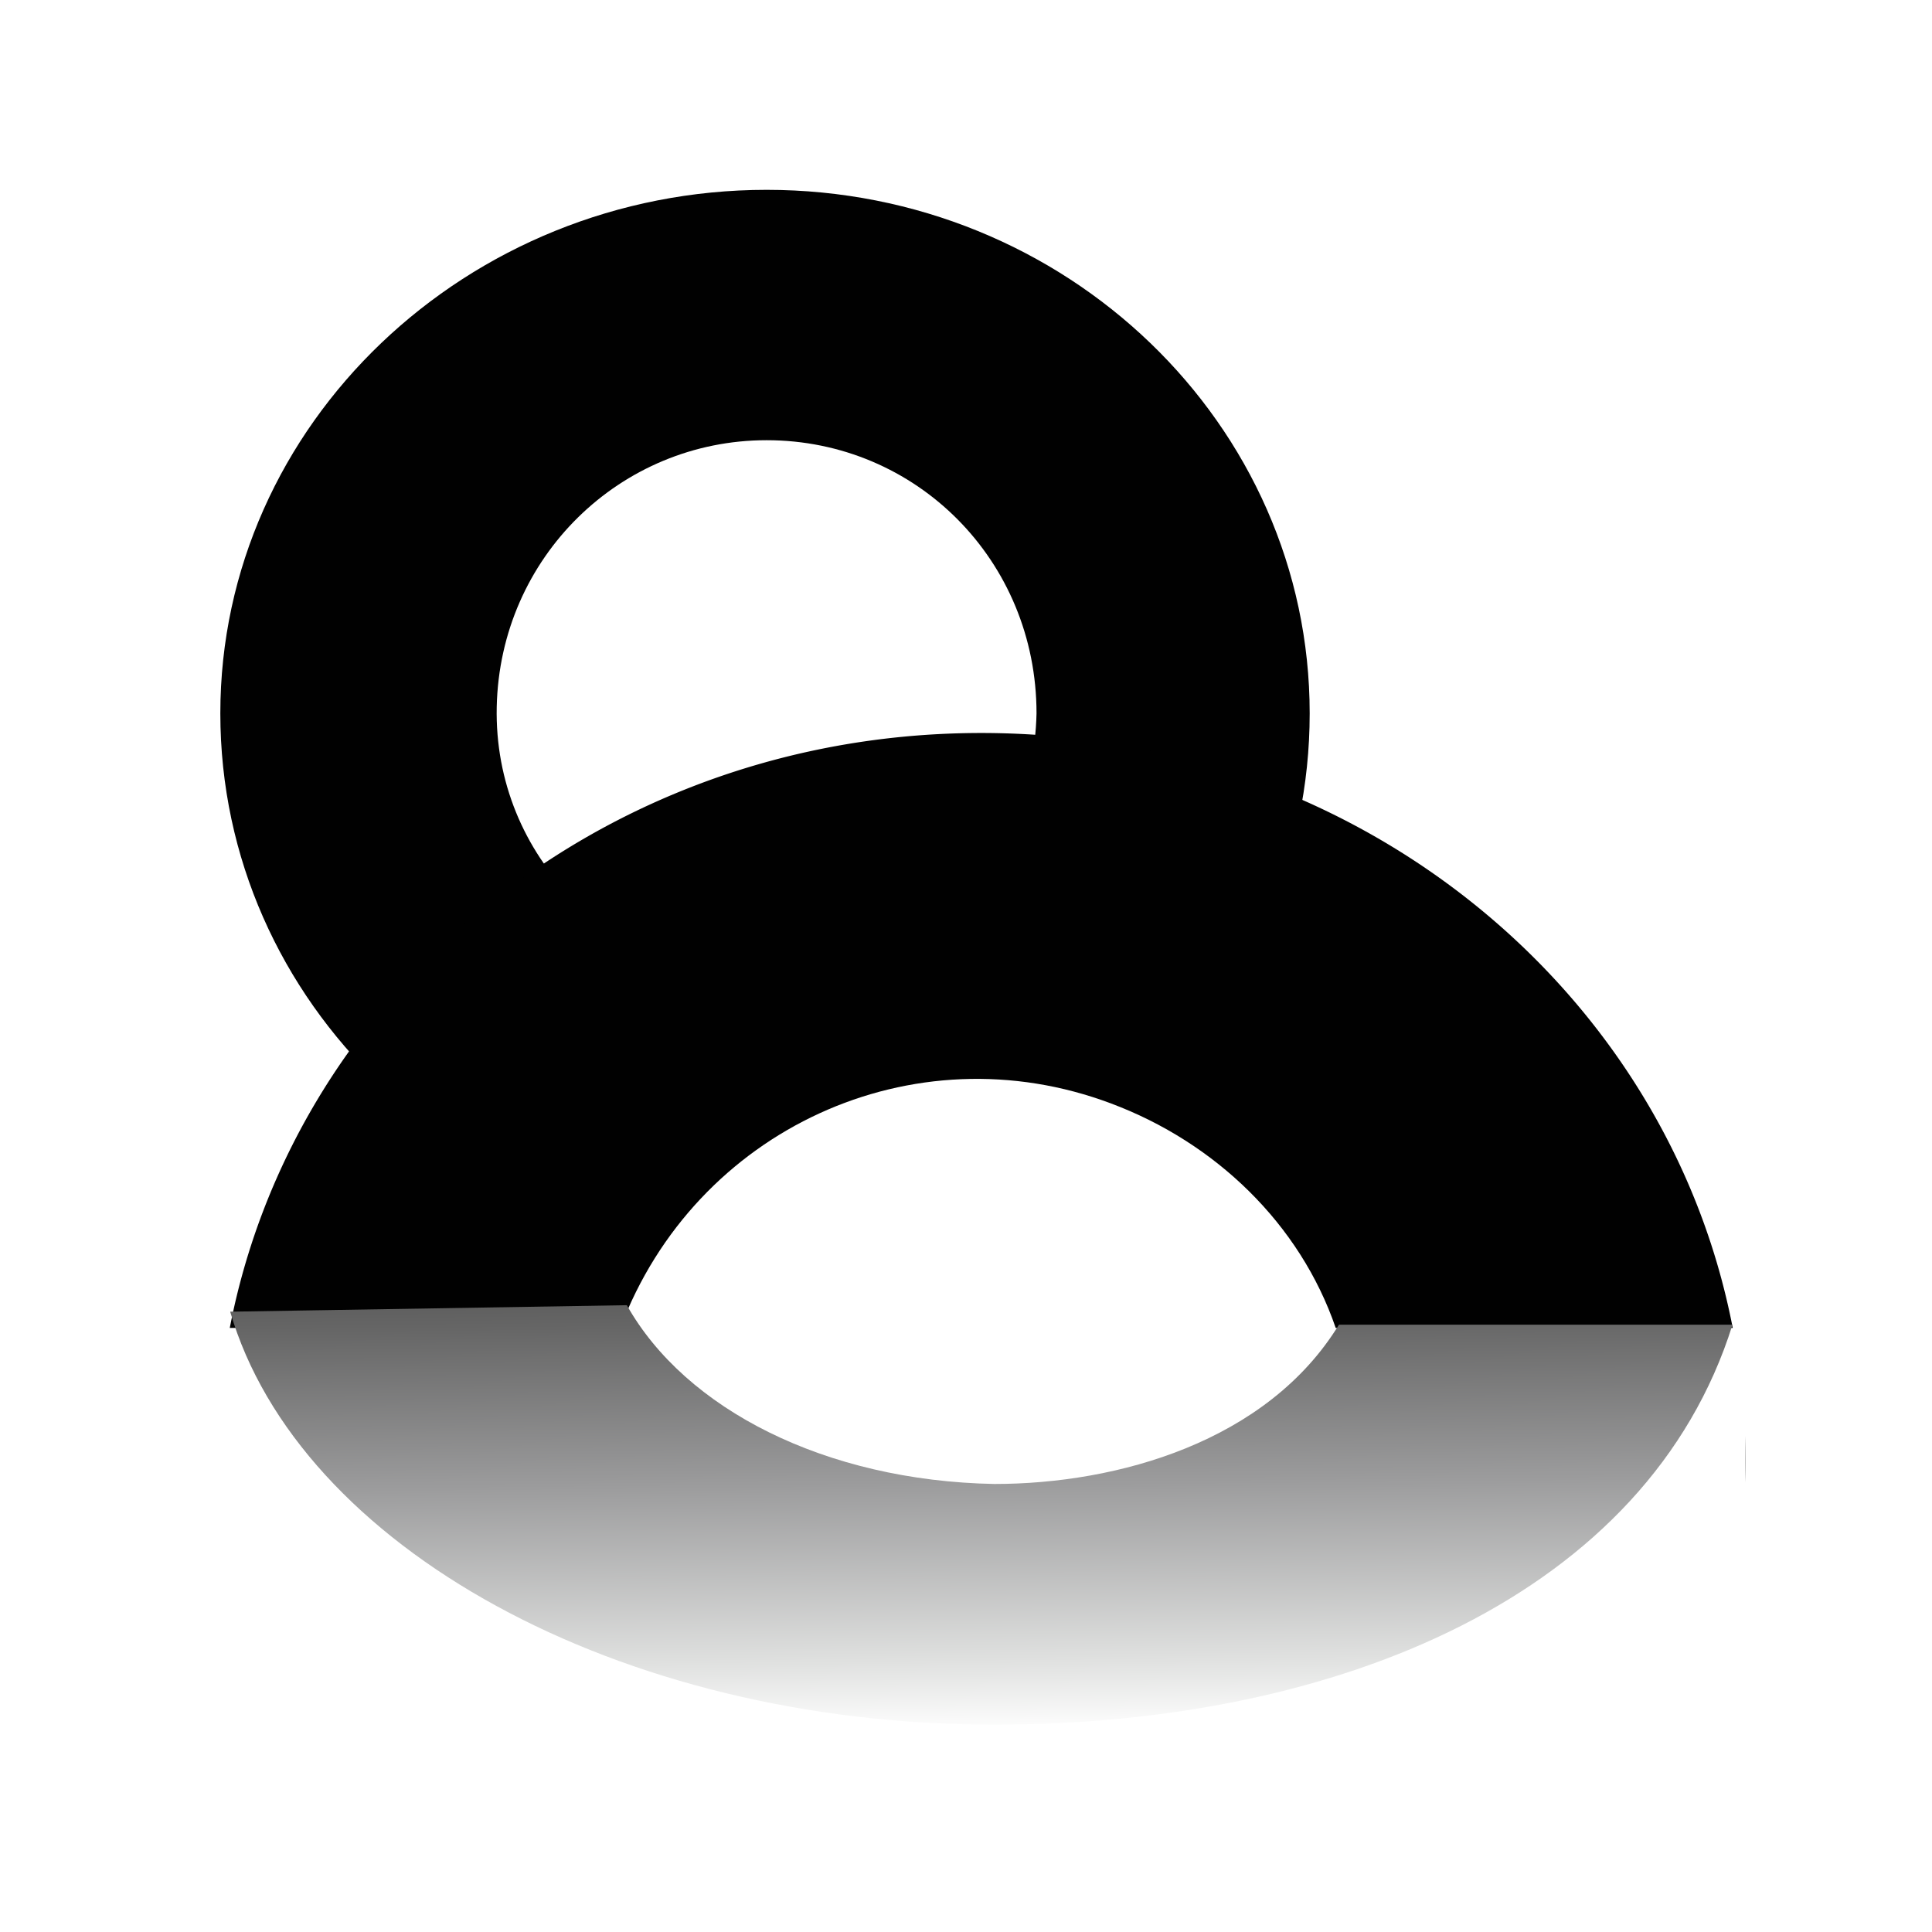 <svg xmlns="http://www.w3.org/2000/svg" viewBox="0 0 512 512"><defs><linearGradient id="gnrcc-linear-gradient" x1="259.06" y1="-669.92" x2="256.91" y2="-434.66" gradientTransform="matrix(1 0 0 -1 1.99 -210.71)" gradientUnits="userSpaceOnUse"><stop offset="0" stop-color="#fff"/><stop offset=".08" stop-color="#e0e1e0"/><stop offset=".28" stop-color="#9c9c9d"/><stop offset=".46" stop-color="#666"/><stop offset=".63" stop-color="#3a3a39"/><stop offset=".78" stop-color="#1a1a1a"/><stop offset=".91" stop-color="#090909"/><stop offset="1" stop-color="#010101"/></linearGradient><style>.gnrcc-1{fill:#fff}.gnrcc-2{fill:#010101}</style></defs><path class="gnrcc-1" d="M0 0h512v512H0z" id="Layer_2" data-name="Layer 2"/><g id="Layer_1" data-name="Layer 1"><path class="gnrcc-2" d="M274.69 189.05c-.86 39.64-32.74 71.52-72.38 70.66s-71.53-32.71-70.67-72.38 32.75-70.67 71.53-70.67c39.64 0 71.52 31.89 71.52 72.39zm72.39 0c0-76.7-64.63-138.74-143.91-138.74s-144.78 62-144.78 138.74S123 327.79 203.17 327.79s143.91-62.04 143.91-138.74z"/><path class="gnrcc-2" d="M164.39 422.58h294.72c1.72-11.2 3.45-23.26 3.45-35.33 0-106.85-90.49-193-202.51-193s-202.52 86.15-202.52 193A187.84 187.84 0 0061 425.17z"/><path class="gnrcc-1" d="M164.39 351.92c19.82-52.57 77.56-79.28 130.13-59.46 27.57 10.34 50 31.88 59.46 59.46zM47.19 351.92h415.37v104.27H47.19z"/><path d="M166.11 345.89L61 347.61c18.1 62.05 102.55 109.44 202.51 109.44 91.35 0 173.21-34.47 195.62-106H354.84c-19 31-58.6 42.22-91.35 42.22-44.81-.86-81.86-19.82-97.38-47.39" fill="url(#gnrcc-linear-gradient)"/></g></svg>